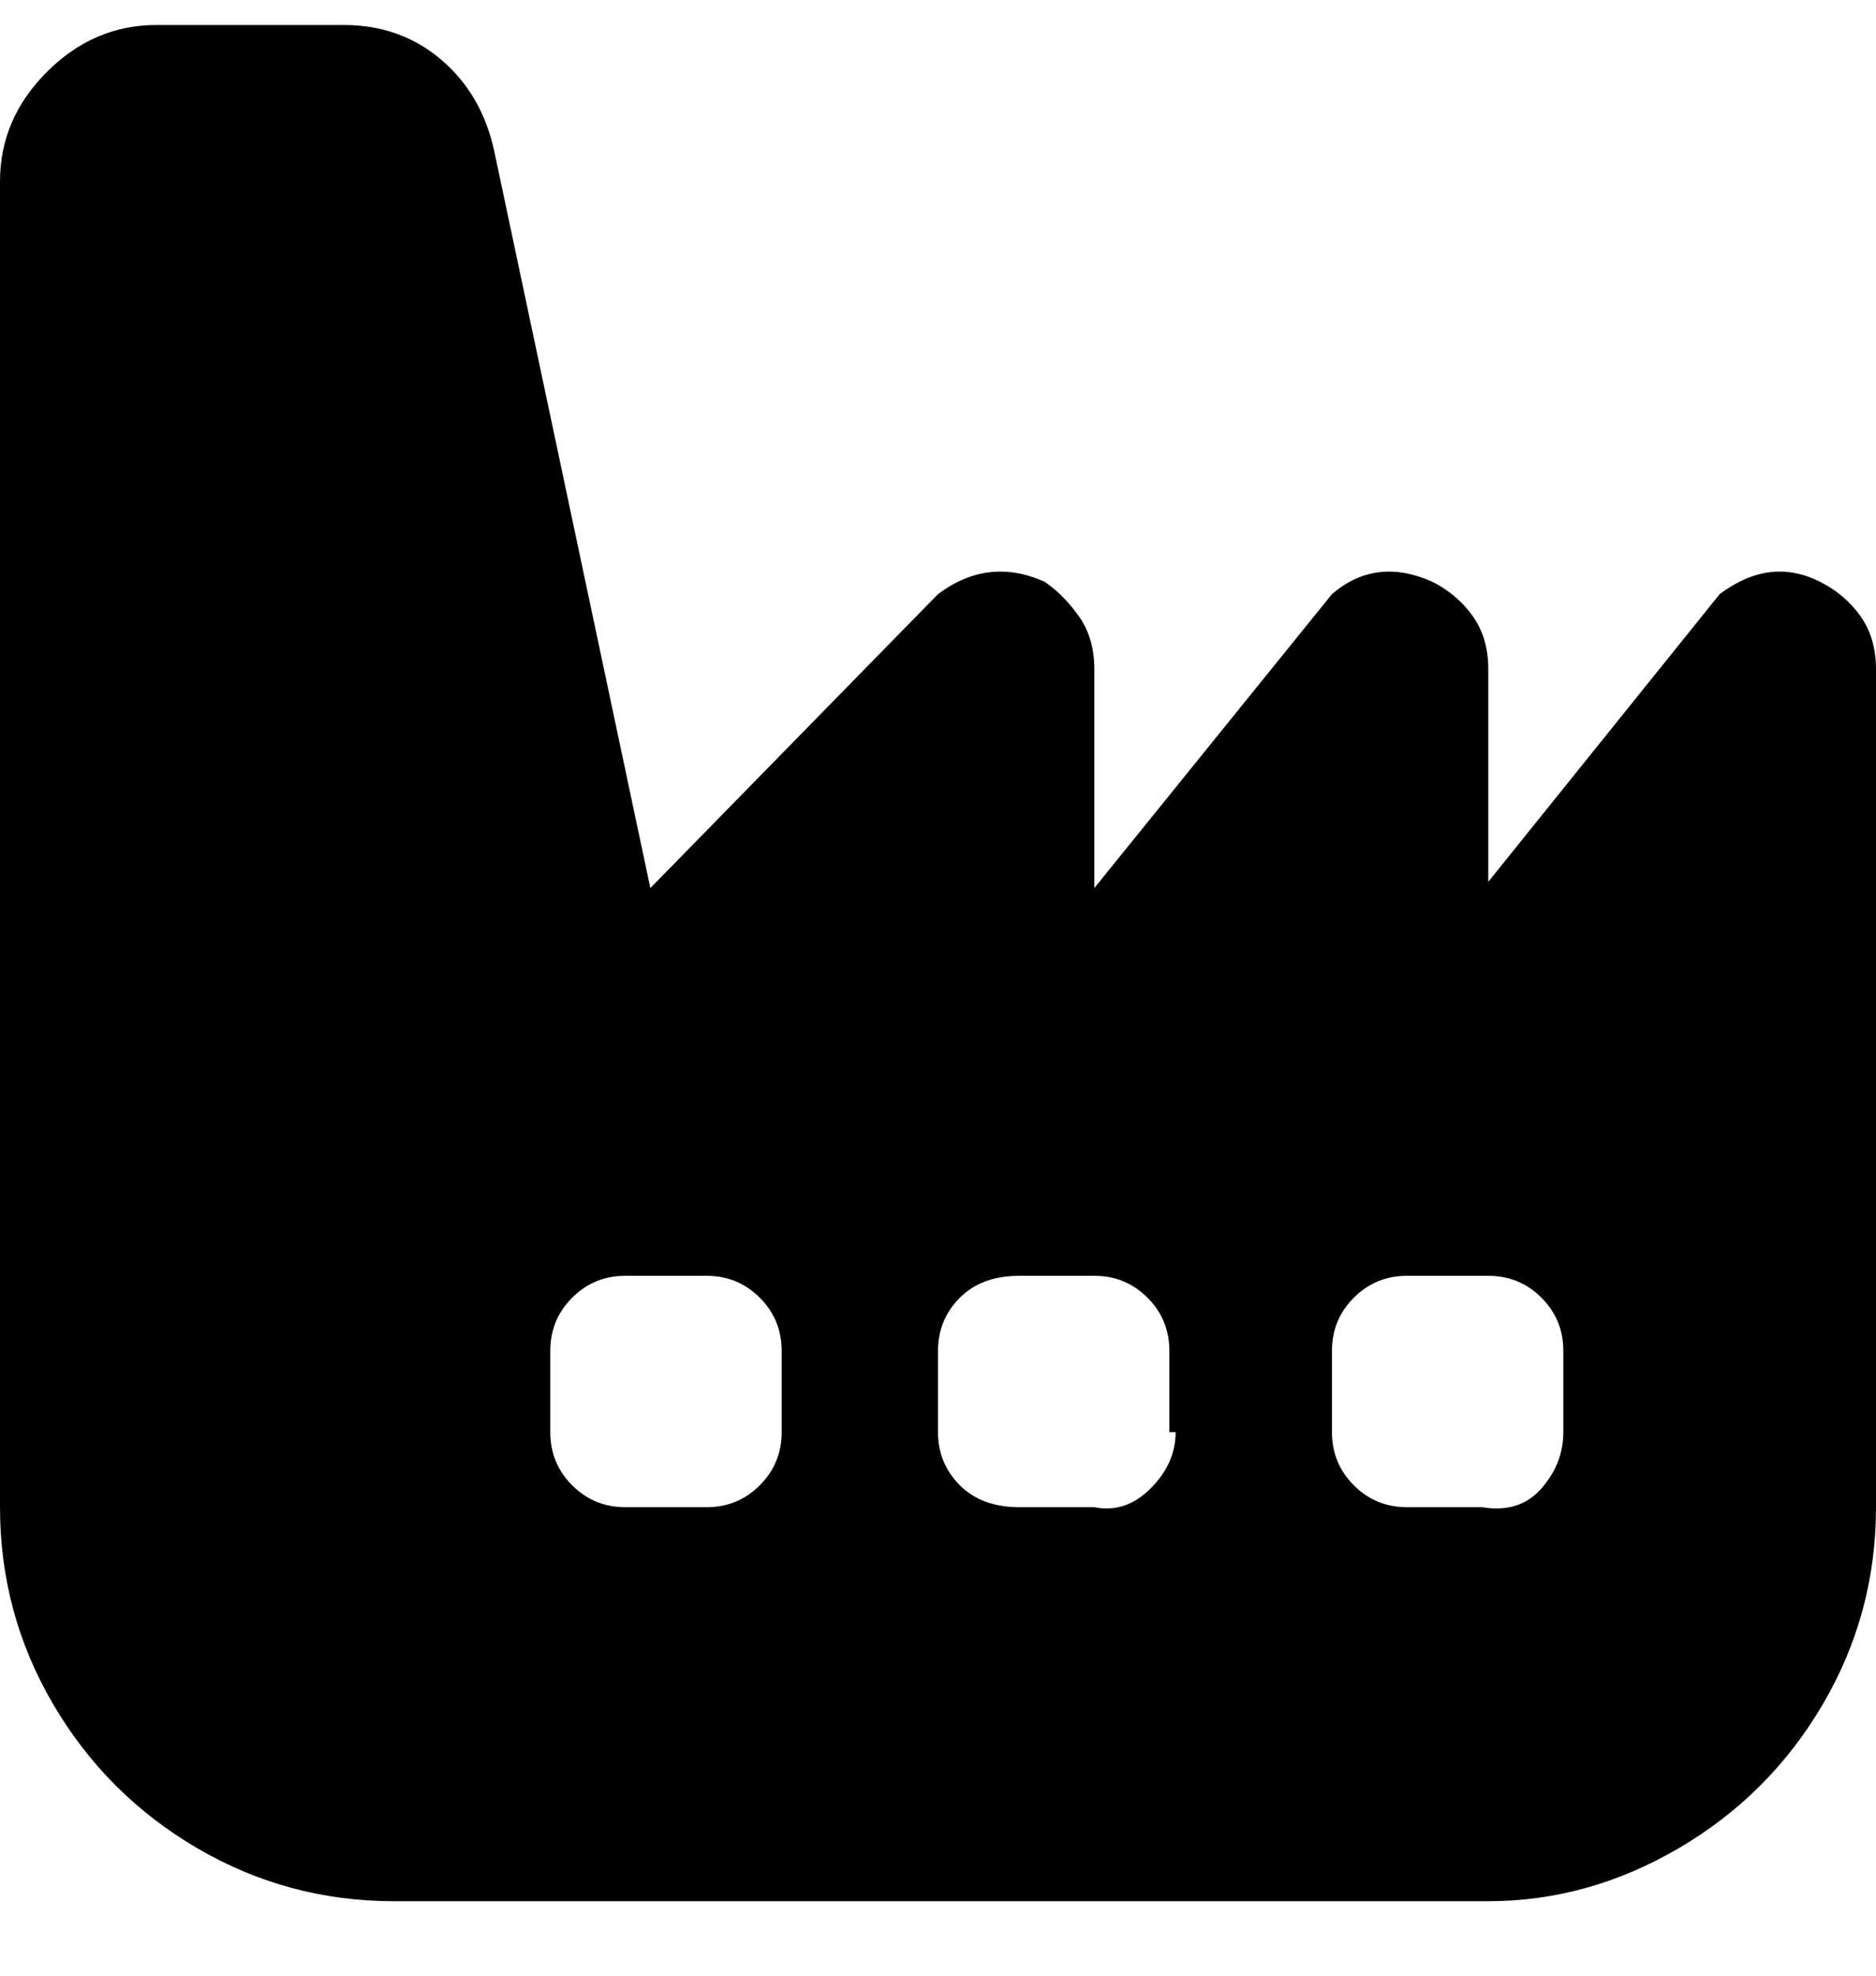 <svg viewBox="0 0 300 316" xmlns="http://www.w3.org/2000/svg"><path d="M291 93q-8-4-16 2l-37 46v-34q0-5-2.5-8.5T229 93q-9-4-16 2l-38 47v-35q0-5-2.5-8.5T167 93q-9-4-17 2l-46 47L79 24q-2-9-8.5-14.5T55 4H25Q15 4 7.5 11.5T0 29v212q0 17 8.5 31.5t23 23Q46 304 63 304h175q16 0 30.5-8.5t23-23Q300 258 300 241V107q0-5-2.5-8.5T291 93zM125 229q0 5-3.5 8.5T113 241h-13q-5 0-8.5-3.5T88 229v-13q0-5 3.5-8.5t8.5-3.5h13q5 0 8.5 3.5t3.5 8.5v13zm63 0q0 5-4 9t-9 3h-12q-6 0-9.5-3.5T150 229v-13q0-5 3.5-8.5t9.5-3.5h12q5 0 8.5 3.5t3.5 8.5v13h1zm62 0q0 5-3.5 9t-9.5 3h-12q-5 0-8.5-3.5T213 229v-13q0-5 3.5-8.5t8.5-3.5h13q5 0 8.5 3.5t3.5 8.5v13z"/></svg>